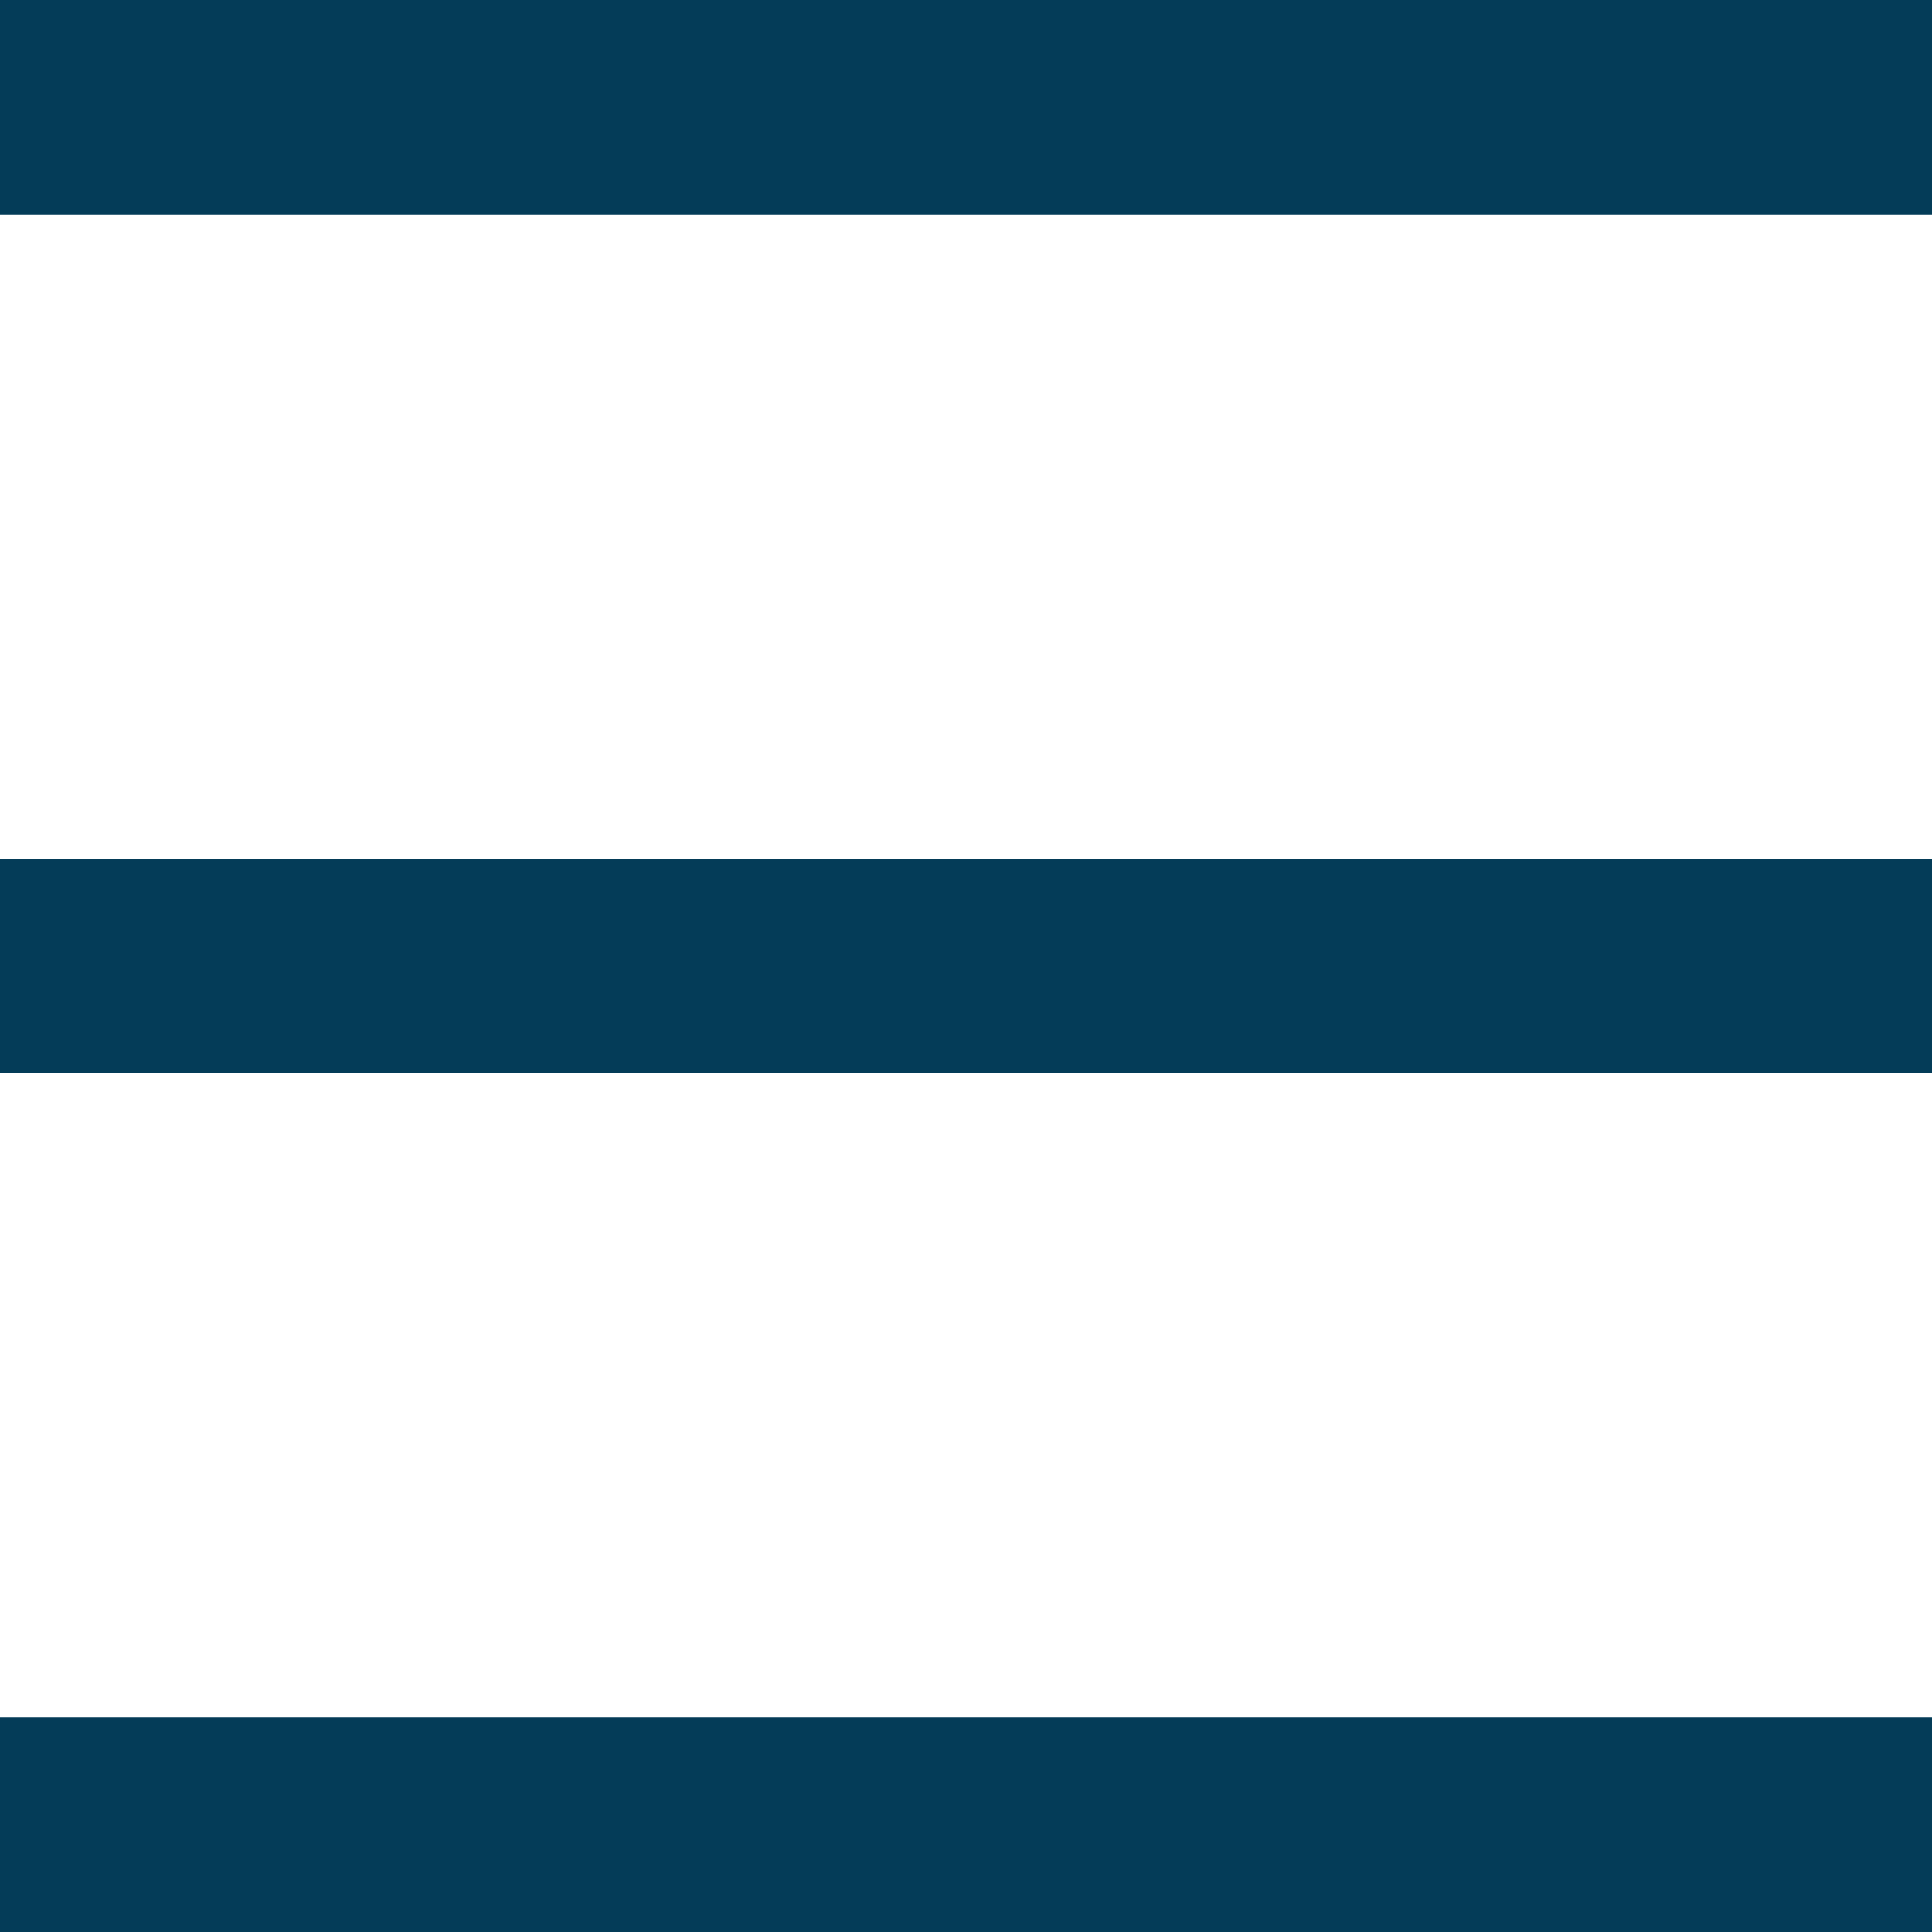 <svg width="20" height="20" viewBox="0 0 20 20" fill="none" xmlns="http://www.w3.org/2000/svg">
<path fill-rule="evenodd" clip-rule="evenodd" d="M0 0V2.222H20V0H0ZM0 11.111V8.889H20V11.111H0ZM0 20V17.778H20V20H0Z" fill="#043C58"/>
</svg>
